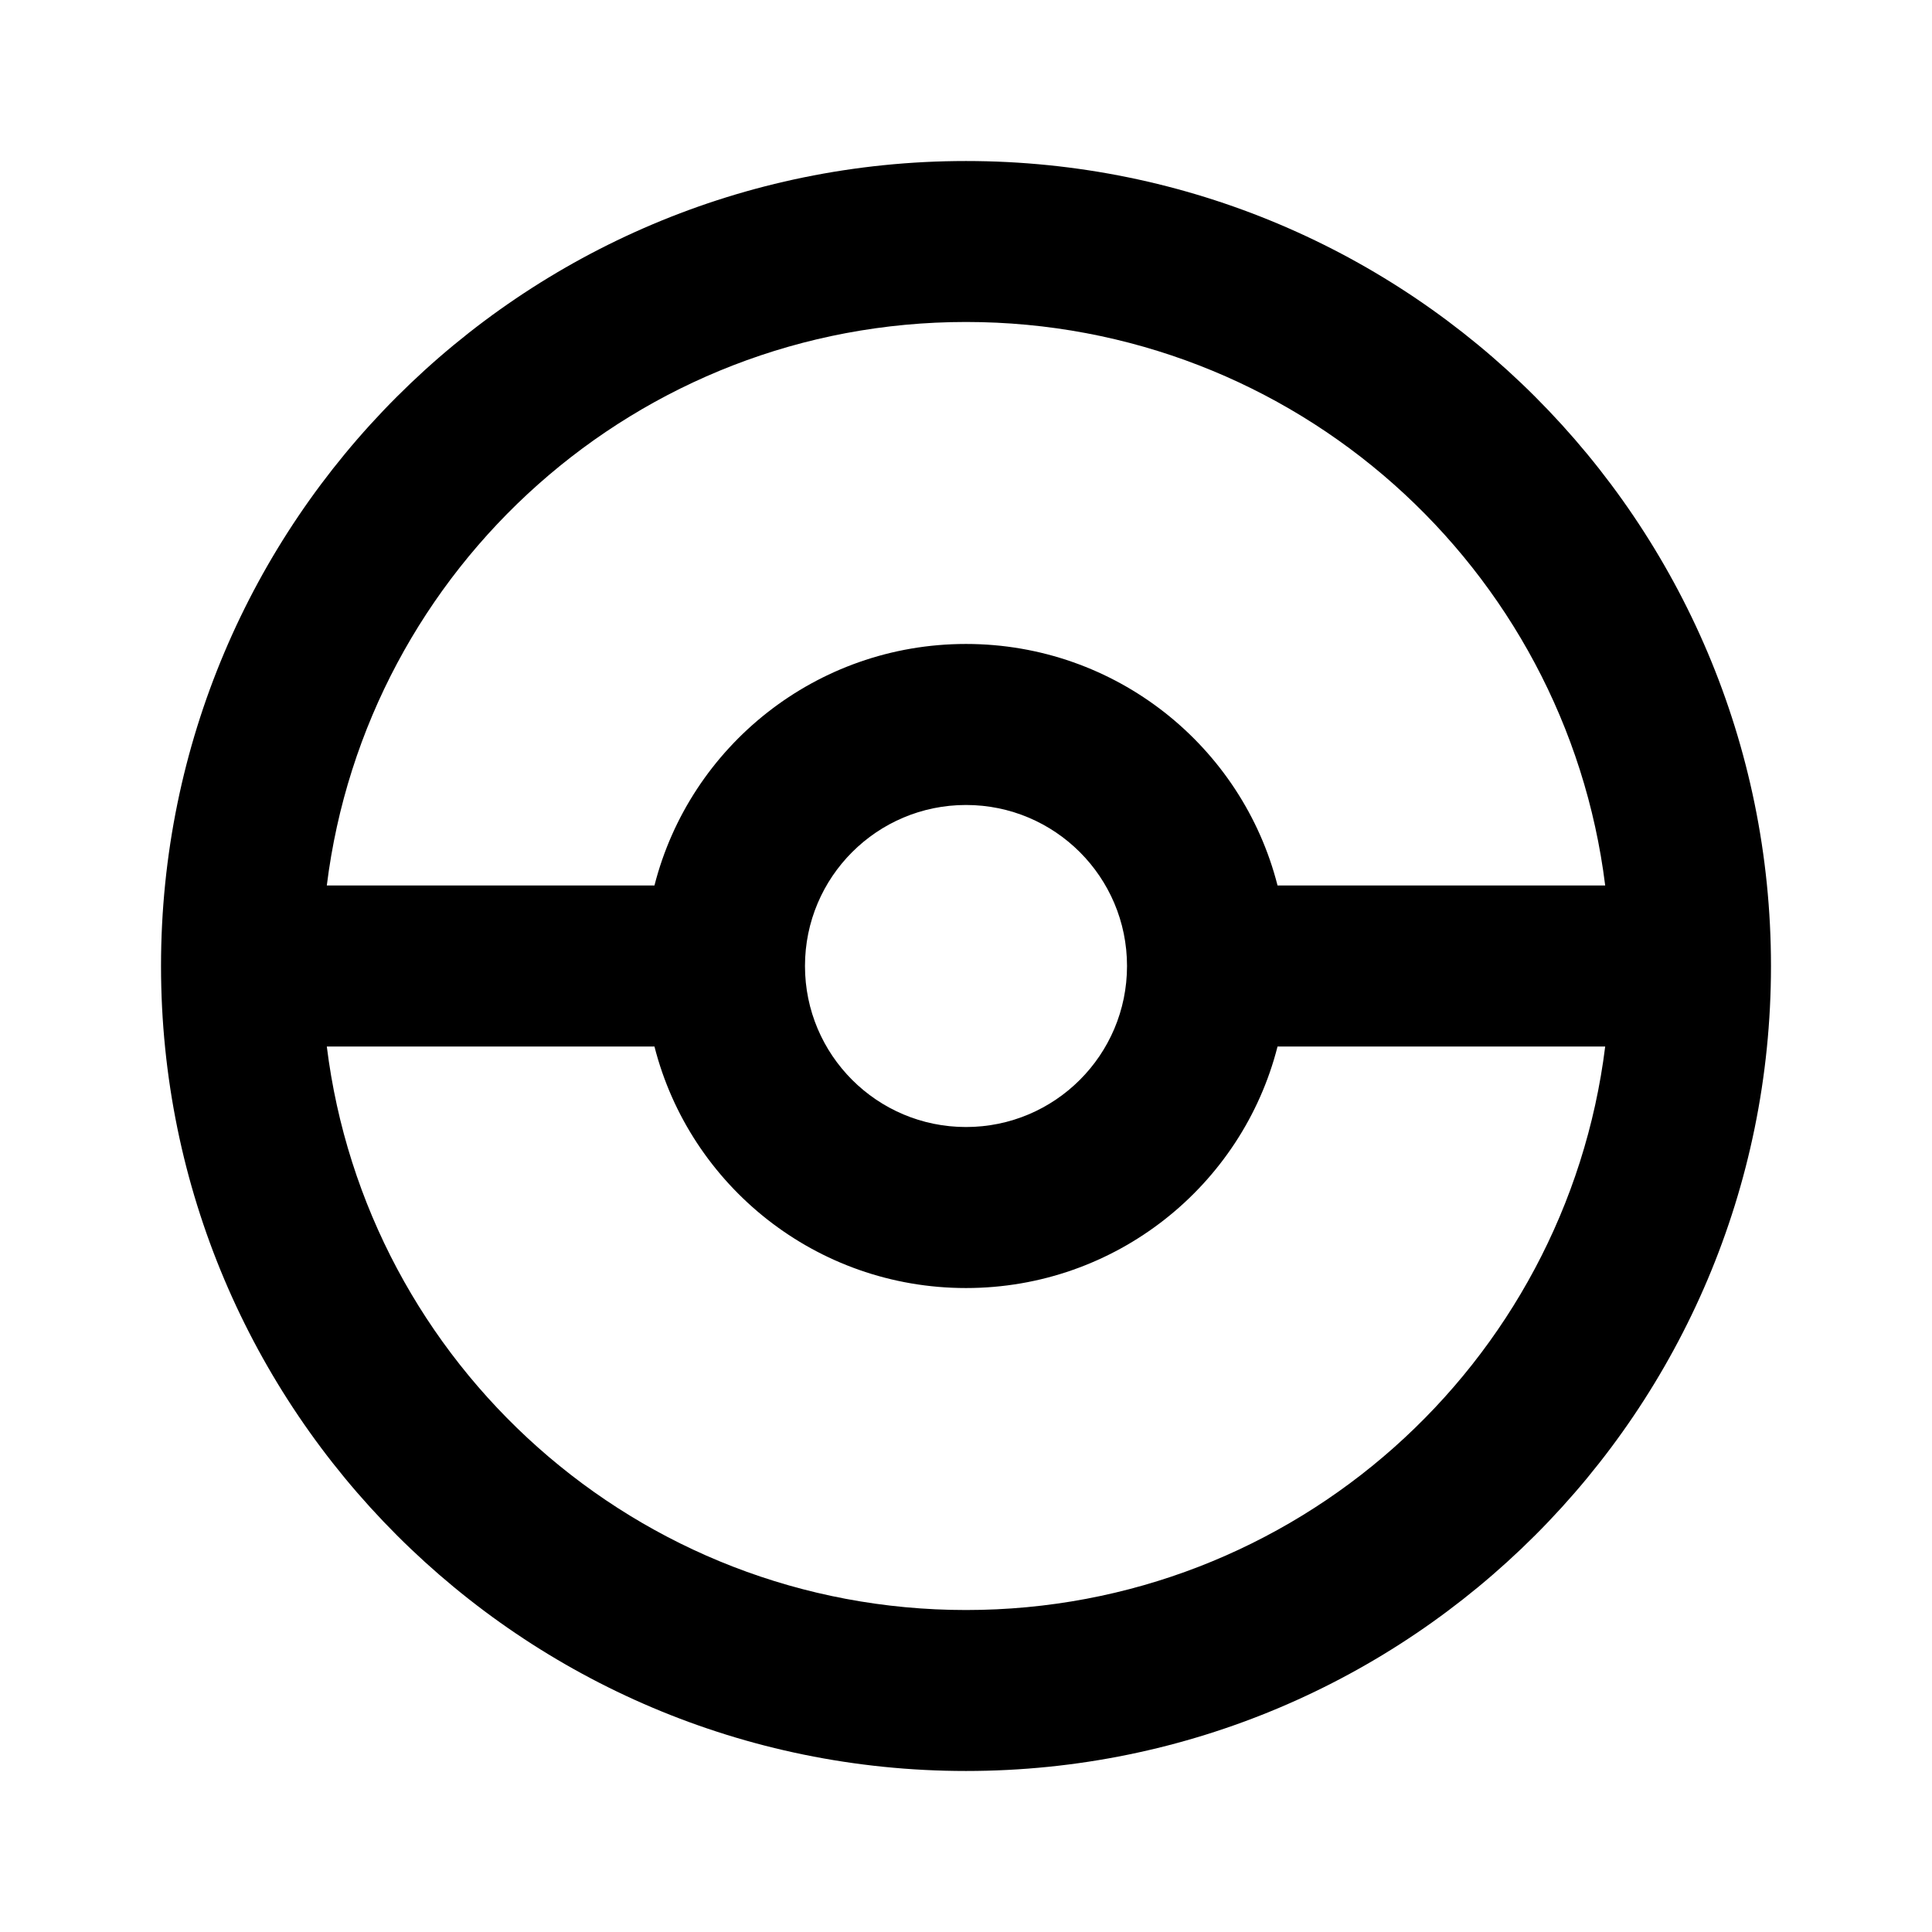 <!-- Generated by IcoMoon.io -->
<svg version="1.1" xmlns="http://www.w3.org/2000/svg" width="32" height="32" viewBox="0 0 32 32">
<title>pokeball</title>
<path d="M16 2.667c7.364 0 13.333 5.97 13.333 13.333v0c0 7.364-5.97 13.333-13.333 13.333v0c-7.364 0-13.333-5.97-13.333-13.333v0c0-7.364 5.97-13.333 13.333-13.333v0M16 5.333c-5.44 0-9.933 4.067-10.587 9.333h5.427c0.587-2.307 2.68-4 5.16-4s4.573 1.693 5.16 4h5.427c-0.653-5.267-5.147-9.333-10.587-9.333M16 26.667c5.44 0 9.933-4.067 10.587-9.333h-5.427c-0.587 2.307-2.68 4-5.16 4s-4.573-1.693-5.16-4h-5.427c0.653 5.267 5.147 9.333 10.587 9.333M16 13.333c-1.473 0-2.667 1.194-2.667 2.667v0c0 1.473 1.194 2.667 2.667 2.667v0c1.473 0 2.667-1.194 2.667-2.667v0c0-1.473-1.194-2.667-2.667-2.667v0z"></path>
</svg>
